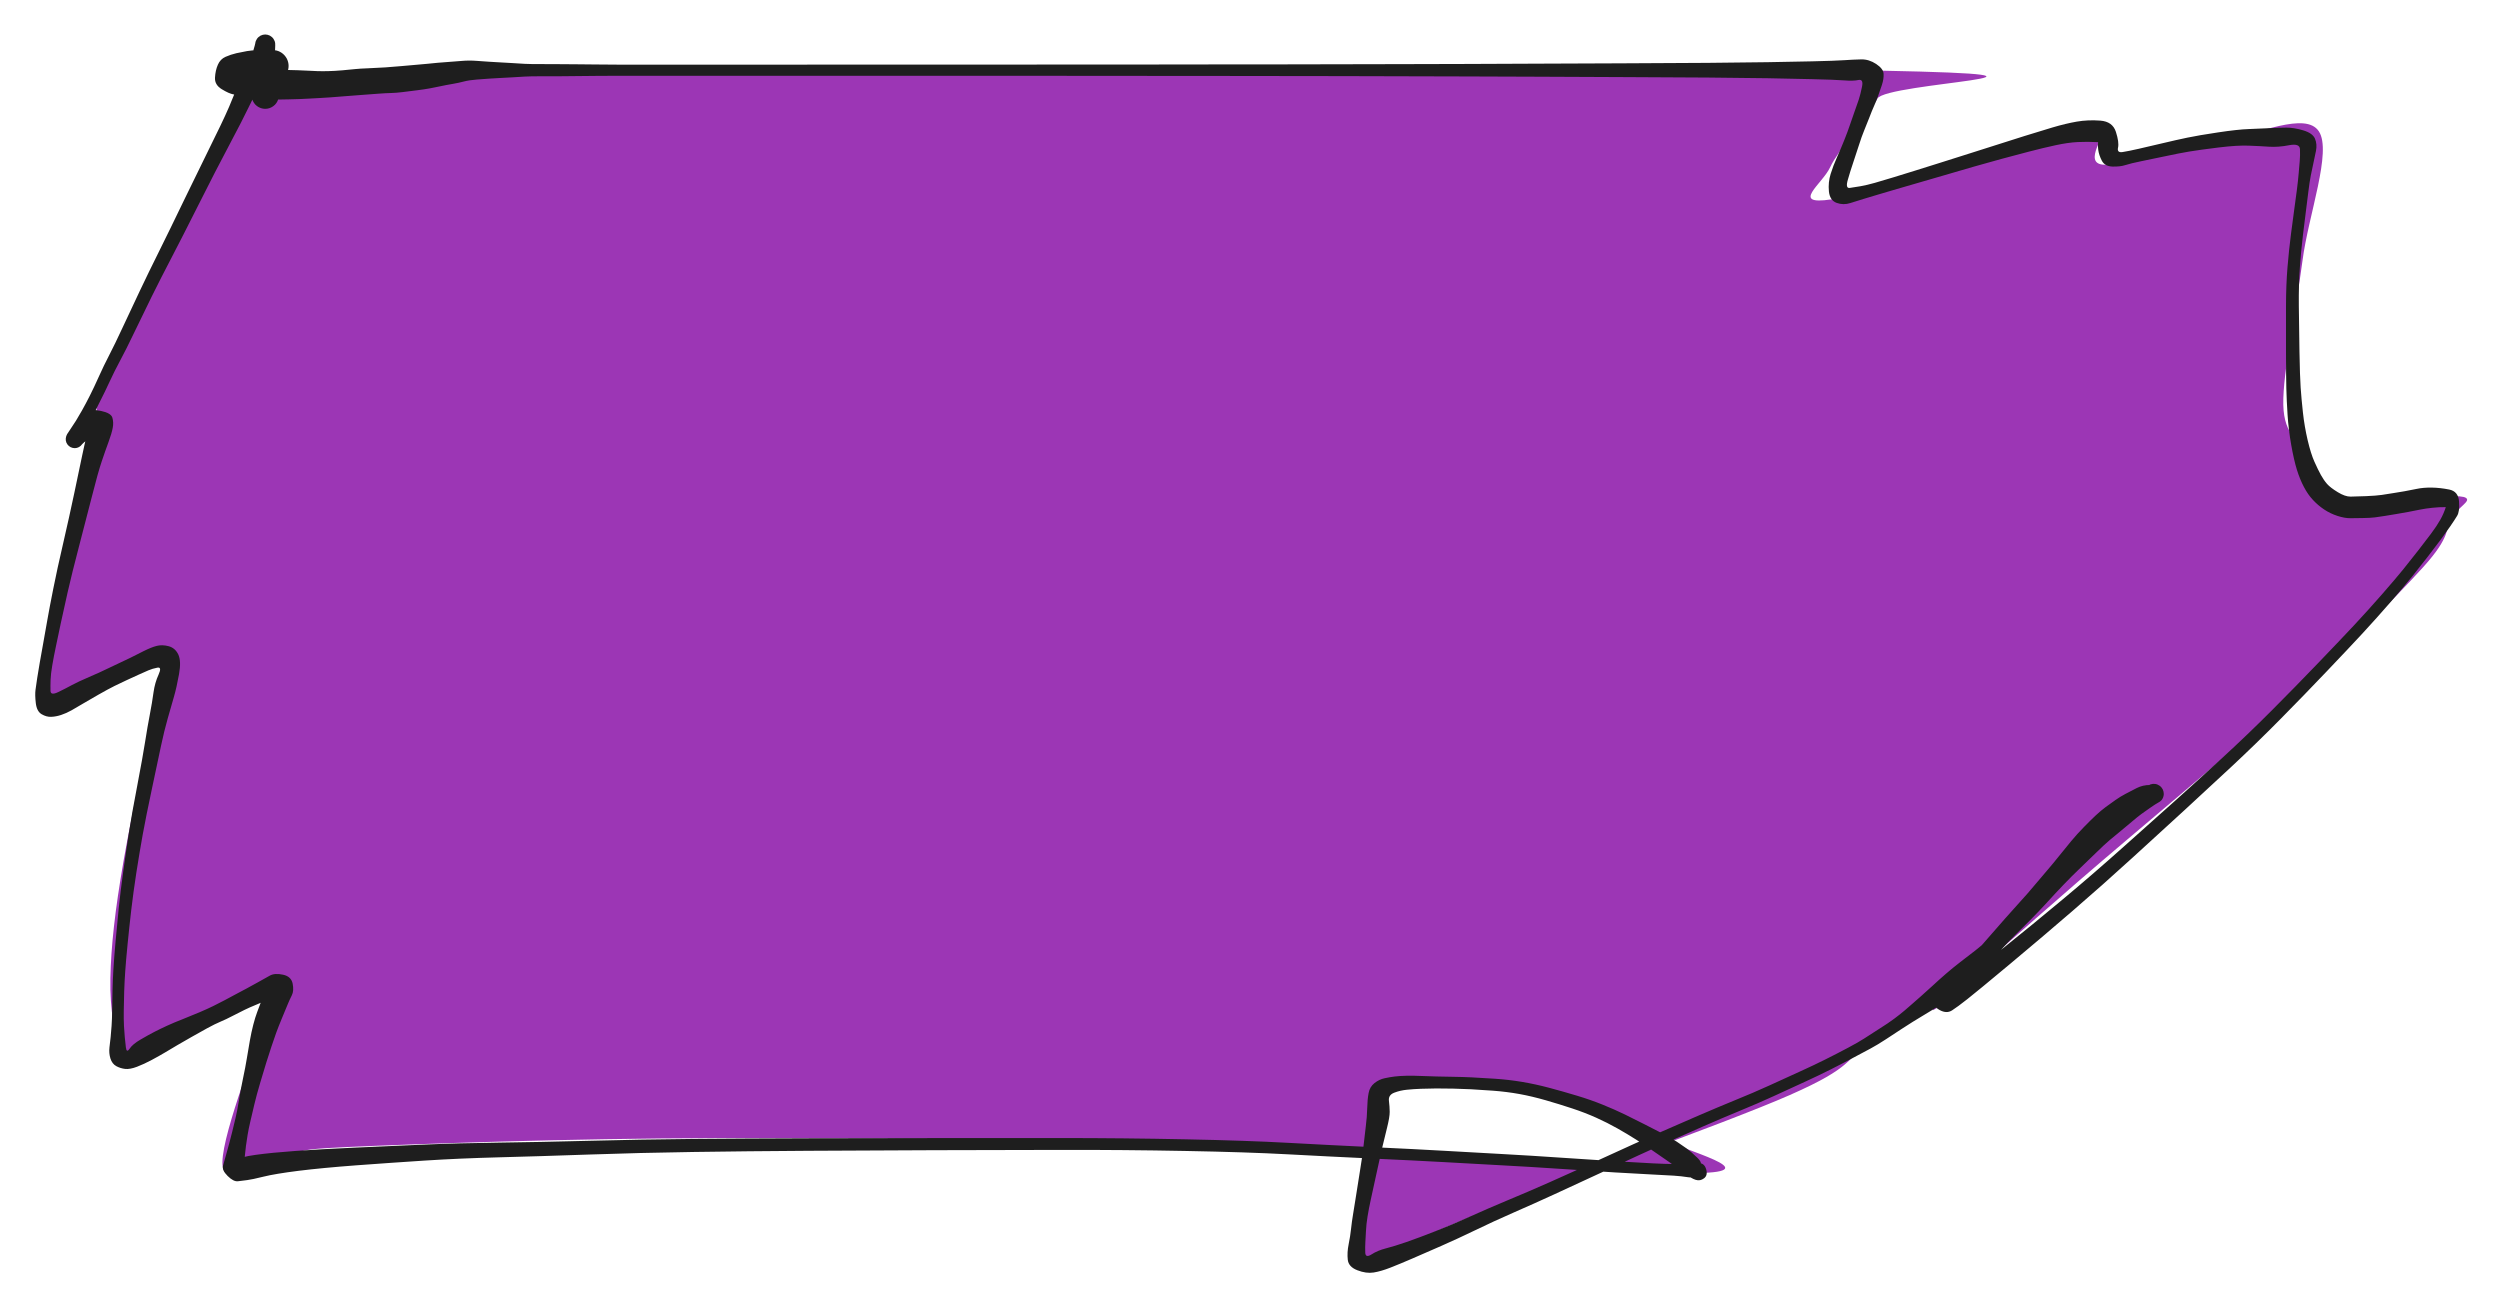 <svg version="1.1" xmlns="http://www.w3.org/2000/svg" viewBox="0 0 590.316 308.281" width="1180.633" height="616.562">
  <!-- svg-source:excalidraw -->
  
  <defs>
    <style class="style-fonts">
      
    </style>
    
  </defs>
  <g transform="translate(62.625 22.473) rotate(0 232.533 131.668)" stroke="none"><path d="M0.93 -1.26 C1.4 -3.24, 1.67 -12.34, 0.98 -13.09 C0.29 -13.85, -2.74 -7.57, -3.22 -5.79 C-3.69 -4.01, -0.94 -4.57, -1.87 -2.42 C-2.81 -0.27, -1.73 -6.43, -8.84 7.13 C-15.95 20.69, -39.37 67.61, -44.54 78.95 C-49.7 90.29, -39.09 67.76, -39.83 75.17 C-40.57 82.59, -46.74 112.71, -48.96 123.44 C-51.18 134.17, -52.44 136.16, -53.13 139.55 C-53.83 142.95, -53.81 142.77, -53.14 143.8 C-52.48 144.83, -53.72 147.68, -49.14 145.72 C-44.56 143.75, -30.27 134.2, -25.67 132.01 C-21.07 129.83, -21.78 131.86, -21.52 132.61 C-21.26 133.36, -22.13 128.49, -24.12 136.5 C-26.1 144.52, -31.36 168.71, -33.43 180.7 C-35.51 192.7, -36.4 200.99, -36.56 208.48 C-36.73 215.98, -35.41 222.31, -34.4 225.64 C-33.39 228.97, -33.01 228.97, -30.48 228.46 C-27.94 227.96, -24.67 225.78, -19.18 222.62 C-13.69 219.46, -0.67 210.23, 2.49 209.52 C5.65 208.81, 1.88 211.08, -0.2 218.36 C-2.29 225.63, -11.13 247.77, -10.01 253.16 C-8.88 258.55, 1.66 251.49, 6.52 250.69 C11.38 249.9, 2.54 249.12, 19.16 248.38 C35.79 247.64, 71.63 246.34, 106.26 246.26 C140.9 246.18, 188.34 246.52, 226.98 247.89 C265.61 249.27, 320.95 254.79, 338.05 254.52 C355.16 254.24, 334.67 249.2, 329.6 246.25 C324.52 243.31, 314.41 238.89, 307.59 236.83 C300.78 234.78, 295.45 234.41, 288.71 233.93 C281.98 233.45, 271.43 233.37, 267.18 233.96 C262.93 234.55, 263.69 235.64, 263.23 237.47 C262.77 239.3, 265.33 240.49, 264.43 244.93 C263.54 249.37, 258.95 258.96, 257.86 264.11 C256.77 269.25, 256.56 274.23, 257.88 275.81 C259.21 277.39, 260.99 275.53, 265.8 273.57 C270.62 271.61, 271.06 270.27, 286.75 264.02 C302.44 257.78, 344.51 242.9, 359.96 236.11 C375.41 229.32, 372.81 227.82, 379.46 223.29 C386.11 218.75, 391.64 216.25, 399.87 208.9 C408.09 201.56, 421.02 186.55, 428.79 179.19 C436.56 171.84, 444.25 166.83, 446.48 164.77 C448.7 162.72, 444.15 166.08, 442.15 166.86 C440.14 167.64, 437.47 167.28, 434.45 169.46 C431.43 171.63, 429.04 173.65, 424.02 179.89 C419.01 186.14, 409.25 201.07, 404.37 206.91 C399.49 212.76, 390.72 218.54, 394.73 214.95 C398.73 211.37, 414.85 197.15, 428.41 185.39 C441.97 173.64, 462.56 156.73, 476.09 144.4 C489.62 132.07, 502.89 118.83, 509.59 111.4 C516.3 103.97, 514.63 102.53, 516.32 99.81 C518 97.1, 520.78 95.92, 519.68 95.11 C518.59 94.31, 513.19 94.85, 509.75 94.95 C506.32 95.06, 502.86 95.48, 499.08 95.74 C495.3 96.01, 489.5 97.36, 487.08 96.55 C484.67 95.75, 485.44 92.89, 484.59 90.9 C483.74 88.91, 483.33 87.59, 481.98 84.63 C480.64 81.66, 476.68 80.69, 476.52 73.09 C476.37 65.5, 479.66 49.81, 481.06 39.05 C482.45 28.29, 488.06 13.3, 484.92 8.54 C481.78 3.79, 470.75 9.21, 462.24 10.52 C453.74 11.83, 438.62 16.85, 433.9 16.4 C429.18 15.94, 434.82 9.17, 433.91 7.8 C433 6.43, 439.12 5.36, 428.43 8.16 C417.74 10.96, 379.59 23.14, 369.77 24.61 C359.95 26.08, 367.71 20.97, 369.53 17 C371.35 13.03, 378.68 4.6, 380.67 0.81 C382.67 -2.99, 437.06 -4.69, 381.5 -5.79 C325.93 -6.89, 108.05 -6.25, 47.29 -5.8 C-13.46 -5.36, 24.99 -3.85, 16.99 -3.1 C8.98 -2.35, 3.23 -0.84, -0.72 -1.29 C-4.67 -1.73, -5.39 -5.13, -6.71 -5.78 C-8.03 -6.42, -9.84 -4.99, -8.63 -5.16 C-7.41 -5.32, -0.7 -8, 0.58 -6.78 C1.86 -5.57, -1.04 0.95, -0.95 2.15" stroke="none" stroke-width="0" fill="#9c36b5" fill-rule="evenodd"></path><path fill="#1e1e1e" d="M -2.42,0 Q -2.42,0 -2.27,-2.34 -2.13,-4.69 -2.10,-6.49 -2.07,-8.29 -2.20,-9.93 -2.34,-11.57 -2.36,-11.76 -2.39,-11.95 -2.35,-12.24 -2.32,-12.53 -2.22,-12.79 -2.11,-13.06 -1.95,-13.30 -1.79,-13.54 -1.57,-13.73 -1.35,-13.92 -1.10,-14.06 -0.84,-14.19 -0.56,-14.26 -0.28,-14.33 0.00,-14.33 0.28,-14.33 0.56,-14.26 0.84,-14.19 1.10,-14.06 1.35,-13.92 1.57,-13.73 1.79,-13.54 1.95,-13.30 2.11,-13.06 2.22,-12.79 2.32,-12.52 2.35,-12.24 2.39,-11.95 2.33,-10.78 2.27,-9.60 1.14,-7.19 0.01,-4.77 -1.20,-2.52 -2.41,-0.26 -3.86,2.75 -5.31,5.78 -8.49,11.77 -11.68,17.76 -15.70,25.78 -19.73,33.79 -22.20,38.52 -24.67,43.25 -26.80,47.55 -28.93,51.86 -30.91,56.00 -32.89,60.14 -34.25,62.66 -35.61,65.18 -36.75,67.66 -37.89,70.14 -38.92,72.14 -39.95,74.15 -40.66,75.71 -41.36,77.27 -41.79,78.36 -42.21,79.45 -42.59,80.55 -42.97,81.64 -43.03,81.92 -43.08,82.19 -43.22,82.40 -43.37,82.62 -43.56,82.79 -43.75,82.96 -43.97,83.09 -44.20,83.21 -44.45,83.28 -44.70,83.34 -44.95,83.35 -45.21,83.35 -45.46,83.29 -45.71,83.23 -45.94,83.12 -46.17,83.00 -46.37,82.83 -46.56,82.67 -46.71,82.46 -46.86,82.25 -46.96,82.01 -47.05,81.77 -47.09,81.51 -47.12,81.26 -47.09,81.00 -47.07,80.75 -46.98,80.50 -46.89,80.26 -45.79,78.87 -44.68,77.48 -43.77,76.55 -42.87,75.62 -42.04,74.84 -41.21,74.05 -38.81,74.55 -36.41,75.05 -36.09,76.16 -35.76,77.27 -36.01,78.57 -36.25,79.88 -37.01,81.93 -37.77,83.98 -38.62,86.52 -39.48,89.05 -40.93,94.79 -42.38,100.53 -44.00,106.66 -45.61,112.80 -46.64,117.31 -47.67,121.82 -48.25,124.59 -48.83,127.35 -49.39,130.00 -49.95,132.64 -50.28,134.61 -50.62,136.57 -50.68,138.04 -50.73,139.52 -50.70,140.67 -50.66,141.82 -48.85,140.93 -47.03,140.05 -45.63,139.28 -44.22,138.52 -41.60,137.39 -38.98,136.27 -37.53,135.55 -36.08,134.84 -34.58,134.15 -33.08,133.47 -31.80,132.83 -30.52,132.19 -28.72,131.28 -26.92,130.37 -25.63,130.04 -24.34,129.71 -22.81,130.11 -21.28,130.52 -20.53,132.06 -19.79,133.60 -20.36,136.76 -20.93,139.92 -21.57,142.11 -22.20,144.30 -23.03,147.20 -23.85,150.10 -24.57,153.48 -25.29,156.86 -26.72,163.62 -28.16,170.38 -28.94,174.67 -29.71,178.97 -30.43,183.59 -31.14,188.20 -31.63,192.36 -32.11,196.51 -32.50,200.49 -32.89,204.46 -33.05,206.82 -33.22,209.18 -33.30,211.63 -33.37,214.08 -33.40,216.16 -33.43,218.24 -33.35,219.81 -33.27,221.38 -33.16,222.44 -33.06,223.50 -32.90,224.86 -32.74,226.22 -32.02,225.15 -31.30,224.07 -29.43,222.99 -27.56,221.90 -26.21,221.20 -24.87,220.51 -23.18,219.73 -21.48,218.95 -19.44,218.16 -17.41,217.36 -15.51,216.55 -13.62,215.74 -12.29,215.09 -10.96,214.44 -9.55,213.69 -8.13,212.93 -6.83,212.23 -5.52,211.52 -4.42,210.95 -3.31,210.38 -1.67,209.44 -0.03,208.49 1.12,207.88 2.28,207.26 4.21,207.68 6.15,208.10 6.48,209.80 6.81,211.50 6.28,212.55 5.75,213.60 5.35,214.58 4.94,215.56 4.02,217.78 3.10,220.00 2.58,221.43 2.06,222.86 1.46,224.68 0.86,226.49 0.23,228.50 -0.38,230.50 -1.21,233.29 -2.04,236.08 -2.55,238.24 -3.06,240.40 -3.49,242.24 -3.93,244.08 -4.16,245.52 -4.39,246.95 -4.55,248.11 -4.71,249.27 -4.84,250.74 -4.97,252.21 -6.32,252.19 -7.67,252.16 -6.84,251.45 -6.01,250.74 -2.28,250.22 1.44,249.70 7.20,249.29 12.96,248.88 21.19,248.51 29.41,248.14 37.44,247.80 45.46,247.45 55.12,247.33 64.78,247.21 76.52,246.90 88.26,246.58 100.92,246.46 113.59,246.35 128.22,246.31 142.84,246.27 157.76,246.26 172.67,246.25 187.70,246.25 202.74,246.25 217.31,246.55 231.89,246.84 241.54,247.38 251.20,247.91 261.51,248.40 271.82,248.88 278.42,249.26 285.02,249.64 291.98,250.02 298.94,250.40 306.06,250.89 313.18,251.37 318.90,251.73 324.62,252.08 327.73,252.23 330.84,252.38 332.68,252.38 334.53,252.39 336.05,252.22 337.56,252.06 338.72,252.17 339.88,252.28 340.26,253.68 340.65,255.08 339.74,255.76 338.83,256.45 337.78,256.12 336.73,255.80 335.16,254.57 333.59,253.35 331.39,251.83 329.19,250.32 327.47,249.12 325.74,247.92 323.71,246.62 321.67,245.32 319.30,243.98 316.93,242.64 314.29,241.45 311.64,240.26 308.62,239.26 305.60,238.26 302.37,237.33 299.14,236.40 296.13,235.85 293.11,235.31 289.93,235.07 286.75,234.83 284.69,234.73 282.64,234.64 280.53,234.58 278.43,234.53 276.49,234.54 274.55,234.56 272.87,234.62 271.19,234.68 269.61,234.84 268.02,234.99 266.59,235.54 265.16,236.09 265.34,237.47 265.51,238.85 265.52,240.08 265.53,241.31 264.85,244.00 264.16,246.69 263.70,248.72 263.24,250.74 262.41,254.57 261.58,258.39 261.08,260.67 260.58,262.95 260.29,264.77 259.99,266.59 259.92,268.15 259.84,269.72 259.77,270.87 259.70,272.03 259.75,273.33 259.81,274.63 261.24,273.72 262.66,272.80 264.63,272.30 266.59,271.80 269.52,270.79 272.44,269.77 276.31,268.25 280.18,266.73 284.42,264.82 288.66,262.91 293.42,260.92 298.19,258.94 303.11,256.76 308.04,254.58 315.97,250.94 323.89,247.30 328.74,245.17 333.59,243.04 338.26,241.02 342.93,239.00 347.14,237.28 351.36,235.57 355.16,233.84 358.96,232.11 362.37,230.55 365.79,229.00 368.53,227.62 371.27,226.25 373.75,224.93 376.23,223.62 377.65,222.69 379.06,221.75 381.16,220.43 383.27,219.11 384.68,218.05 386.09,217.00 387.07,216.16 388.05,215.33 388.86,214.61 389.67,213.90 390.99,212.74 392.31,211.59 393.75,210.25 395.19,208.91 396.84,207.48 398.49,206.05 400.27,204.68 402.05,203.32 403.84,201.93 405.63,200.53 407.19,199.06 408.75,197.59 410.65,195.90 412.56,194.22 414.59,192.31 416.63,190.40 418.51,188.45 420.39,186.50 422.45,184.43 424.51,182.35 426.58,180.43 428.64,178.51 430.48,176.75 432.31,174.99 433.64,173.72 434.97,172.44 436.25,171.26 437.53,170.08 438.63,168.97 439.72,167.85 440.61,166.97 441.51,166.10 442.59,164.97 443.68,163.84 444.05,163.50 444.42,163.15 444.66,162.99 444.90,162.84 445.17,162.74 445.44,162.65 445.73,162.62 446.01,162.60 446.29,162.64 446.58,162.68 446.84,162.79 447.10,162.90 447.33,163.07 447.57,163.24 447.75,163.46 447.93,163.68 448.06,163.93 448.18,164.19 448.24,164.47 448.30,164.75 448.30,165.03 448.29,165.32 448.21,165.60 448.14,165.87 448.00,166.12 447.86,166.37 447.66,166.58 447.47,166.79 446.07,166.83 444.68,166.87 444.06,167.85 443.45,168.83 442.23,169.64 441.00,170.45 440.11,171.24 439.22,172.02 438.36,172.76 437.51,173.49 436.44,174.56 435.37,175.63 433.75,177.19 432.14,178.76 430.41,180.17 428.68,181.59 427.10,183.07 425.52,184.54 423.80,186.13 422.09,187.73 420.53,189.31 418.97,190.89 417.02,192.81 415.07,194.73 413.22,196.67 411.38,198.61 409.56,200.60 407.74,202.58 406.55,204.02 405.36,205.45 403.99,207.01 402.63,208.57 401.66,209.85 400.69,211.12 400.02,212.12 399.35,213.12 398.53,214.35 397.71,215.58 396.19,214.37 394.66,213.17 395.80,212.32 396.94,211.47 399.38,209.87 401.82,208.28 409.61,202.03 417.39,195.79 424.48,189.86 431.58,183.94 438.86,177.43 446.15,170.92 451.23,166.38 456.30,161.83 462.22,156.39 468.14,150.95 473.82,145.26 479.49,139.57 484.75,134.09 490.01,128.62 493.27,125.13 496.53,121.63 499.77,117.93 503.01,114.22 504.87,111.93 506.72,109.64 508.39,107.49 510.06,105.35 511.41,103.54 512.77,101.72 513.59,100.26 514.42,98.80 514.95,97.11 515.49,95.43 516.18,96.36 516.88,97.29 515.09,97.27 513.30,97.25 511.70,97.43 510.10,97.60 508.75,97.87 507.40,98.14 506.07,98.40 504.73,98.66 503.29,98.89 501.85,99.12 500.57,99.34 499.29,99.56 498.11,99.70 496.94,99.83 495.37,99.85 493.79,99.87 492.42,99.89 491.05,99.91 489.32,99.35 487.58,98.78 486.14,97.81 484.69,96.84 483.51,95.56 482.32,94.29 481.39,92.51 480.45,90.74 479.73,88.44 479.02,86.14 478.39,82.57 477.76,79.00 477.53,75.49 477.31,71.99 477.24,69.27 477.17,66.55 477.16,60.66 477.15,54.78 477.16,49.79 477.17,44.80 477.51,40.68 477.85,36.55 478.33,32.84 478.80,29.14 479.12,26.88 479.44,24.63 479.72,22.44 480.00,20.25 480.14,18.61 480.28,16.96 480.40,15.57 480.52,14.17 480.46,12.75 480.40,11.33 477.88,11.82 475.36,12.31 473.18,12.17 471.00,12.02 468.37,11.92 465.75,11.81 461.35,12.34 456.95,12.88 454.38,13.30 451.81,13.73 448.63,14.42 445.44,15.10 442.99,15.59 440.53,16.09 439.26,16.50 438.00,16.91 436.19,16.86 434.37,16.80 433.68,15.48 432.99,14.15 432.83,12.93 432.68,11.71 432.86,10.44 433.03,9.16 434.07,10.19 435.11,11.22 432.69,11.09 430.27,10.96 427.97,11.07 425.67,11.19 422.79,11.81 419.91,12.43 416.42,13.34 412.94,14.25 409.98,15.05 407.02,15.85 403.54,16.85 400.07,17.84 396.37,18.94 392.68,20.03 390.24,20.72 387.81,21.42 385.31,22.15 382.81,22.87 380.90,23.45 378.98,24.03 377.47,24.48 375.95,24.92 374.30,25.47 372.65,26.01 371.05,25.43 369.44,24.84 369.23,22.72 369.02,20.59 369.64,18.60 370.26,16.60 371.17,14.59 372.07,12.59 372.88,10.56 373.69,8.53 374.17,7.08 374.65,5.63 375.25,3.98 375.86,2.33 376.27,1.07 376.68,-0.18 377.05,-2.01 377.42,-3.85 376.20,-3.58 374.98,-3.32 372.80,-3.49 370.62,-3.66 365.26,-3.78 359.90,-3.91 354.83,-4.00 349.75,-4.09 340.71,-4.16 331.66,-4.22 320.23,-4.27 308.80,-4.32 300.15,-4.36 291.50,-4.39 283.67,-4.42 275.84,-4.45 268.72,-4.46 261.60,-4.48 254.03,-4.50 246.47,-4.51 239.10,-4.52 231.73,-4.53 224.06,-4.54 216.39,-4.55 208.97,-4.55 201.56,-4.56 196.71,-4.56 191.86,-4.56 186.00,-4.57 180.15,-4.57 172.32,-4.57 164.48,-4.57 159.69,-4.57 154.90,-4.58 150.07,-4.58 145.23,-4.58 138.17,-4.58 131.10,-4.58 125.89,-4.58 120.67,-4.58 114.56,-4.58 108.44,-4.58 101.95,-4.58 95.46,-4.58 91.00,-4.58 86.55,-4.58 83.19,-4.58 79.84,-4.58 77.88,-4.55 75.92,-4.51 73.84,-4.51 71.77,-4.50 69.84,-4.47 67.92,-4.44 65.40,-4.46 62.89,-4.48 61.29,-4.39 59.69,-4.31 58.32,-4.21 56.96,-4.12 55.52,-4.06 54.09,-3.99 52.94,-3.91 51.80,-3.83 49.96,-3.69 48.12,-3.55 46.92,-3.23 45.71,-2.91 44.15,-2.64 42.60,-2.38 41.38,-2.11 40.15,-1.84 38.83,-1.60 37.51,-1.36 35.80,-1.15 34.09,-0.93 32.46,-0.73 30.84,-0.53 29.73,-0.51 28.62,-0.49 26.58,-0.34 24.54,-0.18 22.70,-0.05 20.86,0.07 18.91,0.24 16.97,0.41 15.35,0.52 13.73,0.63 12.60,0.69 11.48,0.75 10.36,0.81 9.24,0.87 8.10,0.92 6.97,0.96 5.59,0.99 4.21,1.02 2.92,1.04 1.62,1.06 0.32,0.92 -0.98,0.79 -2.17,0.66 -3.36,0.52 -4.87,0.26 -6.39,0.00 -7.48,-0.18 -8.57,-0.37 -10.26,-1.41 -11.96,-2.44 -11.86,-4.15 -11.77,-5.85 -11.18,-7.19 -10.60,-8.52 -9.36,-9.06 -8.13,-9.60 -6.80,-9.91 -5.47,-10.21 -4.29,-10.41 -3.11,-10.60 -1.83,-10.63 -0.56,-10.66 0.60,-10.67 1.77,-10.68 2.22,-10.62 2.67,-10.57 3.10,-10.41 3.52,-10.25 3.90,-9.99 4.27,-9.73 4.57,-9.39 4.87,-9.05 5.09,-8.65 5.30,-8.24 5.41,-7.80 5.52,-7.36 5.52,-6.91 5.52,-6.45 5.41,-6.01 5.30,-5.57 5.09,-5.16 4.87,-4.76 4.57,-4.42 4.27,-4.08 3.90,-3.82 3.52,-3.56 3.10,-3.40 2.67,-3.24 2.22,-3.19 1.77,-3.13 3.14,-4.21 4.50,-5.28 3.83,-2.24 3.16,0.80 2.95,1.28 2.74,1.77 2.39,2.16 2.03,2.55 1.57,2.81 1.11,3.07 0.59,3.17 0.07,3.26 -0.44,3.19 -0.97,3.12 -1.44,2.88 -1.91,2.64 -2.29,2.27 -2.66,1.89 -2.89,1.42 -3.12,0.94 -3.19,0.42 -3.26,-0.10 -3.16,-0.62 -3.06,-1.14 -2.80,-1.59 -2.53,-2.05 -2.14,-2.41 -1.74,-2.76 -1.26,-2.96 -0.77,-3.17 -0.24,-3.21 0.27,-3.25 0.79,-3.12 1.30,-2.99 1.74,-2.71 2.19,-2.42 2.52,-2.01 2.85,-1.59 3.03,-1.09 3.21,-0.60 3.22,-0.07 3.23,0.45 3.07,0.96 2.92,1.46 2.61,1.89 2.30,2.32 1.87,2.62 1.43,2.93 0.93,3.08 0.42,3.24 -0.10,3.22 -0.63,3.20 -1.12,3.02 -1.62,2.83 -2.03,2.50 -2.44,2.17 -2.72,1.72 -3.00,1.27 -3.13,0.76 -3.25,0.25 -3.21,-0.27 -3.16,-0.80 -3.16,-0.80 -3.16,-0.80 -2.08,-4.66 -1.01,-8.53 0.38,-9.60 1.77,-10.68 2.22,-10.62 2.67,-10.57 3.10,-10.41 3.52,-10.25 3.90,-9.99 4.27,-9.73 4.57,-9.39 4.87,-9.05 5.09,-8.65 5.30,-8.24 5.41,-7.80 5.51,-7.36 5.52,-6.91 5.52,-6.45 5.41,-6.01 5.30,-5.57 5.09,-5.16 4.87,-4.76 4.57,-4.42 4.27,-4.08 3.90,-3.82 3.52,-3.56 3.10,-3.40 2.67,-3.24 2.22,-3.19 1.77,-3.13 0.61,-3.14 -0.55,-3.15 -1.85,-3.15 -3.16,-3.15 -4.61,-3.25 -6.07,-3.35 -6.00,-5.28 -5.94,-7.21 -4.77,-6.95 -3.60,-6.68 -2.12,-6.51 -0.65,-6.33 0.50,-6.17 1.66,-6.01 2.93,-5.99 4.21,-5.97 5.31,-5.95 6.42,-5.93 7.63,-5.89 8.83,-5.84 9.96,-5.79 11.10,-5.73 12.32,-5.68 13.55,-5.64 14.93,-5.68 16.32,-5.71 18.22,-5.87 20.13,-6.04 21.23,-6.16 22.34,-6.28 24.29,-6.35 26.24,-6.42 28.36,-6.56 30.47,-6.71 32.09,-6.86 33.71,-7.00 35.37,-7.15 37.04,-7.30 38.29,-7.41 39.54,-7.52 40.73,-7.65 41.91,-7.77 43.32,-7.85 44.72,-7.94 46.42,-8.09 48.12,-8.24 49.96,-8.10 51.80,-7.96 52.94,-7.89 54.09,-7.81 55.52,-7.74 56.96,-7.67 58.32,-7.58 59.69,-7.49 61.29,-7.40 62.89,-7.32 65.40,-7.34 67.92,-7.36 69.84,-7.32 71.77,-7.29 73.84,-7.29 75.92,-7.29 77.88,-7.25 79.84,-7.21 83.19,-7.21 86.55,-7.21 91.00,-7.21 95.46,-7.21 101.95,-7.21 108.44,-7.21 114.56,-7.21 120.67,-7.21 125.89,-7.21 131.10,-7.21 138.17,-7.22 145.23,-7.22 150.07,-7.22 154.90,-7.22 159.69,-7.22 164.48,-7.22 172.32,-7.22 180.15,-7.23 186.00,-7.23 191.86,-7.23 196.71,-7.23 201.56,-7.24 208.97,-7.24 216.39,-7.25 224.06,-7.26 231.73,-7.26 239.10,-7.27 246.47,-7.28 254.03,-7.30 261.60,-7.31 268.72,-7.33 275.84,-7.35 283.67,-7.37 291.50,-7.40 300.15,-7.44 308.80,-7.47 320.23,-7.52 331.66,-7.57 340.71,-7.63 349.76,-7.70 354.83,-7.79 359.91,-7.88 365.27,-7.99 370.64,-8.11 372.84,-8.26 375.04,-8.41 376.86,-8.45 378.68,-8.49 380.38,-7.37 382.08,-6.24 382.14,-5.05 382.21,-3.85 381.74,-2.40 381.27,-0.96 380.86,0.15 380.46,1.26 379.93,2.46 379.39,3.66 378.77,5.30 378.15,6.94 377.56,8.32 376.98,9.71 376.30,11.85 375.61,13.99 374.96,15.93 374.30,17.87 373.70,19.96 373.09,22.05 374.15,21.90 375.21,21.75 376.69,21.50 378.17,21.24 380.08,20.70 382.00,20.16 384.49,19.39 386.97,18.63 389.38,17.88 391.79,17.13 395.47,15.97 399.15,14.81 402.61,13.71 406.07,12.61 409.00,11.68 411.93,10.75 415.42,9.64 418.91,8.54 422.03,7.62 425.14,6.70 427.78,6.24 430.42,5.79 433.32,6.01 436.22,6.23 437.00,8.68 437.78,11.13 437.50,12.39 437.22,13.64 438.57,13.43 439.92,13.22 442.34,12.67 444.77,12.12 448.00,11.35 451.22,10.58 453.86,10.03 456.49,9.48 461.12,8.79 465.75,8.09 468.39,8.00 471.02,7.91 473.24,7.79 475.45,7.67 477.24,7.66 479.03,7.65 481.24,8.31 483.45,8.97 484.00,10.27 484.55,11.58 484.24,13.14 483.93,14.69 483.63,16.04 483.32,17.39 483.01,18.99 482.70,20.58 482.44,22.79 482.18,25.00 481.88,27.24 481.59,29.48 481.15,33.13 480.71,36.77 480.43,40.78 480.14,44.79 480.19,49.77 480.25,54.75 480.34,60.57 480.44,66.40 480.62,69.04 480.80,71.69 481.16,74.96 481.52,78.24 482.27,81.45 483.02,84.65 483.87,86.55 484.72,88.45 485.40,89.68 486.08,90.91 486.86,91.80 487.64,92.68 489.38,93.74 491.11,94.80 492.39,94.79 493.66,94.78 496.07,94.68 498.48,94.58 499.77,94.39 501.06,94.19 502.45,93.97 503.83,93.75 505.12,93.53 506.41,93.30 508.00,92.97 509.60,92.63 511.58,92.66 513.56,92.69 515.70,93.12 517.84,93.55 518.02,95.93 518.20,98.30 517.56,99.34 516.93,100.38 515.92,101.84 514.90,103.31 513.54,105.15 512.17,106.99 510.49,109.16 508.82,111.32 506.94,113.66 505.06,116.01 501.80,119.75 498.54,123.50 495.29,127.02 492.03,130.55 486.77,136.06 481.52,141.58 475.83,147.34 470.14,153.10 464.24,158.60 458.35,164.10 453.33,168.70 448.30,173.31 441.05,179.93 433.80,186.55 426.77,192.61 419.75,198.67 411.99,205.15 404.23,211.63 401.90,213.46 399.57,215.30 398.30,216.11 397.02,216.92 395.41,216.04 393.79,215.15 394.01,214.06 394.22,212.97 395.33,211.88 396.43,210.80 397.28,209.89 398.12,208.98 399.21,207.78 400.31,206.58 401.64,204.99 402.97,203.40 404.22,201.98 405.47,200.56 407.25,198.51 409.03,196.46 410.83,194.42 412.63,192.37 414.43,190.40 416.24,188.43 417.70,186.66 419.17,184.90 420.66,183.17 422.15,181.45 423.57,179.66 424.99,177.87 426.42,176.16 427.84,174.45 429.44,172.82 431.03,171.19 432.26,170.04 433.49,168.90 434.60,168.08 435.71,167.27 436.87,166.45 438.03,165.63 439.23,165.00 440.44,164.38 441.89,163.62 443.34,162.87 445.15,162.88 446.97,162.90 445.70,163.02 444.42,163.15 444.66,162.99 444.90,162.84 445.17,162.74 445.44,162.65 445.73,162.62 446.01,162.60 446.29,162.64 446.58,162.68 446.84,162.79 447.10,162.90 447.33,163.07 447.57,163.24 447.75,163.46 447.93,163.68 448.06,163.93 448.18,164.19 448.24,164.47 448.30,164.75 448.30,165.03 448.29,165.32 448.21,165.59 448.14,165.87 448.00,166.12 447.86,166.37 447.66,166.58 447.47,166.79 446.93,167.08 446.39,167.37 445.19,168.20 444.00,169.03 443.05,169.71 442.11,170.40 440.87,171.46 439.64,172.53 438.31,173.60 436.98,174.67 435.61,175.83 434.25,176.98 432.42,178.78 430.59,180.58 428.59,182.48 426.60,184.38 424.59,186.48 422.59,188.57 420.72,190.63 418.84,192.68 416.86,194.69 414.87,196.70 413.12,198.42 411.37,200.14 409.83,201.86 408.28,203.58 406.68,205.15 405.07,206.71 403.41,208.40 401.75,210.09 400.11,211.33 398.47,212.57 397.59,213.28 396.72,214.00 395.82,214.62 394.92,215.24 393.44,216.13 391.96,217.02 391.03,217.59 390.10,218.16 388.98,218.84 387.87,219.52 386.34,220.53 384.82,221.53 382.70,222.92 380.58,224.30 379.03,225.13 377.48,225.96 374.97,227.29 372.47,228.63 369.69,230.03 366.90,231.44 363.49,233.00 360.09,234.56 356.24,236.33 352.39,238.10 348.21,239.81 344.04,241.53 339.38,243.57 334.73,245.61 329.92,247.77 325.11,249.92 317.19,253.62 309.26,257.31 304.34,259.56 299.42,261.82 294.74,263.86 290.06,265.91 285.81,267.97 281.55,270.03 277.70,271.72 273.86,273.41 270.91,274.68 267.96,275.96 265.71,276.84 263.47,277.72 261.72,278.00 259.97,278.28 257.89,277.47 255.80,276.67 255.62,274.98 255.43,273.29 255.82,271.36 256.21,269.43 256.39,267.73 256.57,266.03 256.88,264.18 257.20,262.33 257.55,260.01 257.90,257.68 258.52,253.88 259.15,250.08 259.36,247.93 259.58,245.78 259.87,243.54 260.16,241.29 260.21,239.19 260.26,237.10 260.54,235.63 260.81,234.16 261.93,233.27 263.05,232.39 264.31,232.13 265.56,231.86 266.69,231.72 267.82,231.58 269.51,231.54 271.21,231.51 272.89,231.59 274.58,231.67 276.53,231.71 278.48,231.76 280.63,231.79 282.77,231.82 284.86,231.92 286.94,232.02 290.28,232.24 293.61,232.46 296.77,232.99 299.93,233.52 303.24,234.40 306.54,235.28 309.74,236.25 312.94,237.21 315.76,238.35 318.59,239.49 321.10,240.71 323.61,241.94 325.80,243.06 327.98,244.18 330.01,245.22 332.03,246.25 333.34,247.13 334.64,248.00 335.62,248.70 336.59,249.39 338.13,250.87 339.66,252.35 338.54,252.89 337.43,253.44 337.46,254.59 337.49,255.74 335.96,255.50 334.43,255.25 332.57,255.13 330.71,255.01 327.58,254.86 324.46,254.72 318.73,254.37 313.00,254.01 305.90,253.53 298.80,253.05 291.83,252.68 284.87,252.30 278.28,251.93 271.69,251.56 261.37,251.09 251.05,250.61 241.44,250.09 231.84,249.57 217.29,249.30 202.74,249.02 187.71,249.05 172.67,249.07 157.76,249.12 142.85,249.17 128.24,249.26 113.63,249.35 100.99,249.54 88.35,249.73 76.60,250.14 64.84,250.55 55.25,250.80 45.65,251.05 37.65,251.57 29.65,252.09 21.52,252.69 13.39,253.30 7.85,253.99 2.31,254.69 -0.42,255.37 -3.17,256.05 -4.26,256.18 -5.36,256.31 -6.42,256.45 -7.48,256.59 -8.88,255.20 -10.28,253.82 -9.95,252.71 -9.62,251.60 -9.19,250.03 -8.76,248.45 -8.45,247.32 -8.14,246.19 -7.78,244.72 -7.42,243.25 -7.00,241.49 -6.58,239.72 -6.22,237.42 -5.86,235.11 -5.27,232.30 -4.67,229.49 -4.33,227.38 -3.99,225.27 -3.63,223.25 -3.27,221.23 -2.82,219.49 -2.37,217.75 -1.90,216.51 -1.43,215.26 -1.02,214.16 -0.62,213.06 0.39,211.81 1.41,210.56 2.24,211.62 3.07,212.68 1.90,213.07 0.72,213.46 -0.35,213.97 -1.42,214.49 -2.49,214.92 -3.56,215.35 -4.87,215.98 -6.19,216.62 -7.72,217.42 -9.24,218.22 -10.56,218.77 -11.87,219.32 -13.70,220.32 -15.53,221.33 -17.35,222.36 -19.17,223.39 -20.71,224.29 -22.24,225.20 -23.60,226.01 -24.95,226.82 -26.78,227.80 -28.61,228.78 -30.28,229.42 -31.95,230.05 -33.07,229.93 -34.20,229.80 -35.17,229.27 -36.15,228.73 -36.55,227.47 -36.94,226.22 -36.78,224.85 -36.61,223.48 -36.50,222.42 -36.38,221.36 -36.28,219.78 -36.17,218.20 -36.14,216.10 -36.11,214.00 -36.06,211.50 -36.00,209.00 -35.86,206.60 -35.72,204.20 -35.37,200.20 -35.02,196.19 -34.59,191.97 -34.15,187.76 -33.50,183.10 -32.86,178.44 -32.18,174.07 -31.50,169.70 -30.20,162.95 -28.91,156.19 -28.36,152.68 -27.81,149.16 -27.25,146.26 -26.69,143.35 -26.38,141.04 -26.06,138.73 -25.19,136.84 -24.33,134.95 -25.47,135.18 -26.62,135.40 -27.60,135.82 -28.58,136.23 -29.92,136.85 -31.25,137.46 -32.69,138.12 -34.13,138.78 -35.58,139.50 -37.03,140.22 -39.37,141.55 -41.72,142.88 -43.08,143.70 -44.44,144.52 -45.71,145.24 -46.98,145.95 -48.20,146.35 -49.42,146.75 -50.54,146.79 -51.65,146.84 -52.80,146.17 -53.94,145.50 -54.17,143.56 -54.40,141.62 -54.24,140.41 -54.07,139.20 -53.84,137.63 -53.60,136.05 -53.25,134.06 -52.90,132.06 -52.42,129.41 -51.94,126.76 -51.45,123.94 -50.96,121.12 -50.04,116.52 -49.13,111.92 -47.70,105.78 -46.28,99.63 -45.04,93.75 -43.81,87.88 -43.26,85.26 -42.72,82.65 -42.03,79.83 -41.33,77.00 -39.84,77.91 -38.35,78.82 -39.41,79.50 -40.47,80.19 -41.78,81.19 -43.08,82.19 -43.22,82.40 -43.37,82.62 -43.56,82.79 -43.75,82.96 -43.97,83.09 -44.20,83.21 -44.45,83.28 -44.70,83.34 -44.95,83.35 -45.21,83.35 -45.46,83.29 -45.71,83.23 -45.94,83.12 -46.17,83.00 -46.37,82.83 -46.56,82.67 -46.71,82.46 -46.86,82.25 -46.96,82.01 -47.05,81.77 -47.09,81.51 -47.12,81.26 -47.09,81.00 -47.07,80.75 -46.98,80.50 -46.89,80.26 -46.77,80.03 -46.64,79.79 -45.98,78.84 -45.32,77.88 -44.70,76.89 -44.08,75.90 -43.24,74.40 -42.40,72.91 -41.41,70.95 -40.42,68.99 -39.27,66.42 -38.12,63.85 -36.83,61.37 -35.54,58.89 -33.60,54.71 -31.66,50.53 -29.59,46.17 -27.52,41.80 -25.15,37.05 -22.78,32.29 -18.87,24.18 -14.95,16.08 -12.00,10.12 -9.04,4.17 -7.80,0.98 -6.56,-2.19 -4.88,-5.70 -3.20,-9.20 -2.80,-10.58 -2.39,-11.95 -2.35,-12.24 -2.32,-12.52 -2.22,-12.79 -2.11,-13.06 -1.95,-13.30 -1.79,-13.54 -1.57,-13.73 -1.35,-13.92 -1.10,-14.06 -0.84,-14.19 -0.56,-14.26 -0.28,-14.33 -0.00,-14.33 0.28,-14.33 0.56,-14.26 0.84,-14.19 1.10,-14.06 1.35,-13.92 1.57,-13.73 1.79,-13.54 1.95,-13.30 2.11,-13.06 2.22,-12.79 2.32,-12.53 2.35,-12.24 2.39,-11.95 2.36,-11.76 2.34,-11.57 2.20,-9.93 2.07,-8.29 2.10,-6.49 2.13,-4.69 2.27,-2.34 2.42,0 2.38,0.29 2.35,0.58 2.24,0.85 2.14,1.12 1.98,1.36 1.81,1.60 1.59,1.80 1.37,1.99 1.11,2.13 0.85,2.26 0.57,2.33 0.29,2.40 -0.00,2.40 -0.29,2.40 -0.57,2.33 -0.85,2.26 -1.11,2.13 -1.37,1.99 -1.59,1.80 -1.81,1.60 -1.98,1.36 -2.14,1.12 -2.24,0.85 -2.35,0.57 -2.38,0.28 -2.42,-0.00 -2.42,-0.00 L -2.42,0 Z"></path></g></svg>